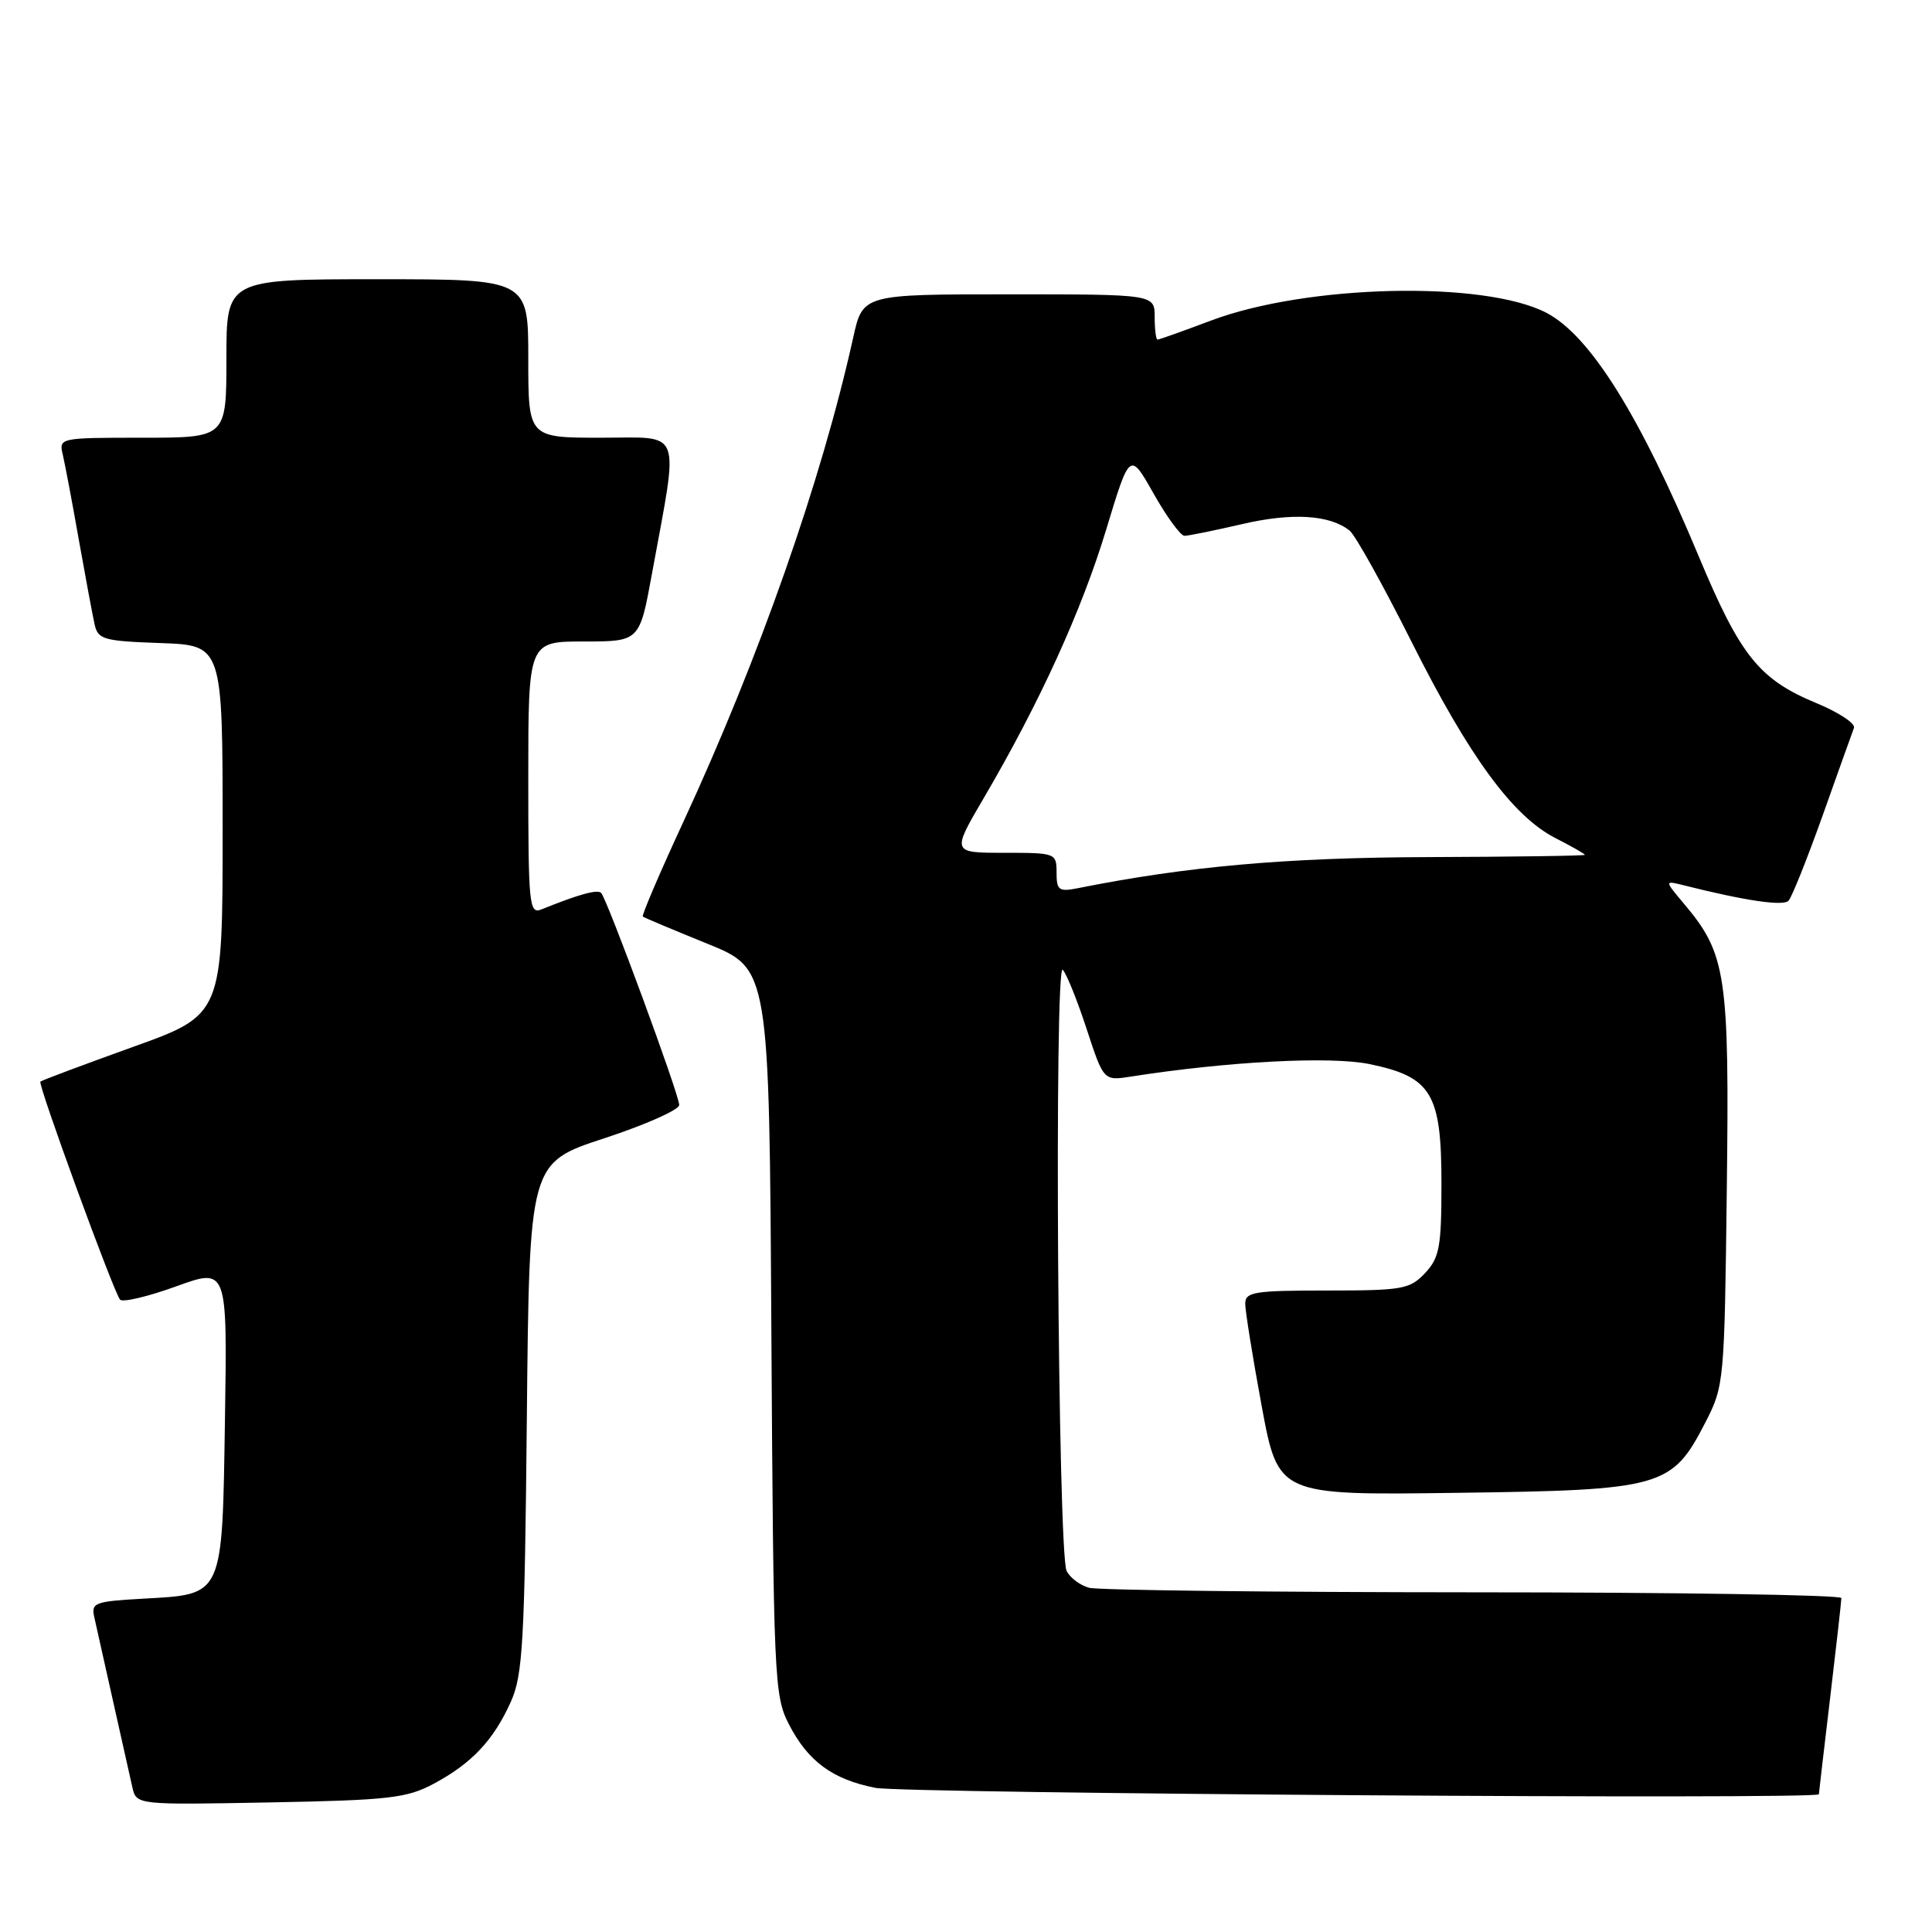 <?xml version="1.0" encoding="UTF-8" standalone="no"?>
<!DOCTYPE svg PUBLIC "-//W3C//DTD SVG 1.1//EN" "http://www.w3.org/Graphics/SVG/1.1/DTD/svg11.dtd" >
<svg xmlns="http://www.w3.org/2000/svg" xmlns:xlink="http://www.w3.org/1999/xlink" version="1.1" viewBox="0 0 256 256">
 <g >
 <path fill="currentColor"
d=" M 57.50 236.34 C 62.53 233.64 65.41 230.57 67.69 225.49 C 69.28 221.96 69.52 217.58 69.81 187.79 C 70.14 154.08 70.14 154.08 80.07 150.83 C 85.53 149.04 90.00 147.05 90.00 146.42 C 90.00 145.05 80.44 119.11 79.65 118.31 C 79.15 117.82 76.67 118.51 71.75 120.50 C 70.12 121.16 70.00 119.96 70.00 103.11 C 70.00 85.00 70.00 85.00 77.37 85.00 C 84.75 85.00 84.75 85.00 86.39 76.01 C 89.98 56.40 90.58 58.00 79.64 58.00 C 70.00 58.00 70.00 58.00 70.00 47.50 C 70.00 37.00 70.00 37.00 50.00 37.00 C 30.00 37.00 30.00 37.00 30.00 47.50 C 30.00 58.00 30.00 58.00 18.89 58.00 C 7.88 58.00 7.79 58.02 8.32 60.25 C 8.61 61.49 9.57 66.55 10.44 71.50 C 11.32 76.45 12.26 81.49 12.53 82.71 C 12.98 84.74 13.69 84.94 21.26 85.21 C 29.50 85.50 29.50 85.50 29.50 109.98 C 29.50 134.46 29.50 134.46 17.57 138.74 C 11.01 141.10 5.51 143.16 5.35 143.32 C 4.99 143.67 15.06 171.23 15.91 172.21 C 16.25 172.60 19.58 171.81 23.32 170.46 C 30.12 167.99 30.12 167.99 29.81 187.96 C 29.44 211.75 29.68 211.23 19.01 211.83 C 12.47 212.20 12.05 212.36 12.51 214.36 C 12.78 215.54 13.90 220.55 15.00 225.50 C 16.10 230.45 17.25 235.55 17.54 236.83 C 18.08 239.16 18.08 239.16 35.79 238.83 C 51.62 238.53 53.92 238.26 57.50 236.34 Z  M 241.01 237.75 C 241.01 237.61 241.68 231.88 242.50 225.00 C 243.32 218.12 243.99 212.16 243.99 211.75 C 244.00 211.34 222.06 210.99 195.25 210.99 C 168.44 210.98 145.52 210.71 144.32 210.39 C 143.12 210.07 141.78 209.06 141.33 208.15 C 140.17 205.78 139.67 127.26 140.82 128.50 C 141.33 129.05 142.76 132.59 143.99 136.36 C 146.24 143.22 146.24 143.22 149.87 142.65 C 162.72 140.64 176.33 139.93 181.48 141.00 C 189.69 142.70 191.00 144.88 191.00 156.82 C 191.00 165.25 190.74 166.64 188.83 168.69 C 186.81 170.83 185.85 171.00 175.83 171.00 C 166.18 171.00 165.00 171.19 165.00 172.75 C 165.00 173.71 165.98 179.82 167.18 186.31 C 169.37 198.13 169.37 198.13 192.94 197.81 C 220.29 197.45 221.53 197.10 225.96 188.50 C 228.46 183.64 228.50 183.16 228.81 157.59 C 229.16 129.19 228.74 126.41 223.17 119.79 C 220.54 116.67 220.54 116.67 223.04 117.29 C 231.26 119.36 236.29 120.10 236.99 119.35 C 237.43 118.88 239.47 113.78 241.53 108.00 C 243.58 102.22 245.44 97.03 245.66 96.45 C 245.88 95.87 243.64 94.39 240.69 93.17 C 233.09 90.02 230.60 86.91 225.08 73.69 C 217.27 54.98 210.66 44.43 204.89 41.44 C 196.60 37.15 173.15 37.70 160.45 42.48 C 156.77 43.87 153.59 45.00 153.38 45.00 C 153.17 45.00 153.00 43.65 153.00 42.00 C 153.00 39.00 153.00 39.00 133.66 39.00 C 114.32 39.00 114.32 39.00 113.05 44.75 C 108.86 63.64 100.63 87.11 90.53 108.94 C 87.41 115.68 85.00 121.31 85.18 121.45 C 85.36 121.60 89.20 123.21 93.71 125.04 C 101.93 128.36 101.93 128.36 102.21 176.43 C 102.49 222.22 102.59 224.69 104.50 228.41 C 107.03 233.37 110.31 235.79 116.00 236.90 C 119.81 237.65 240.98 238.47 241.01 237.75 Z  M 140.00 115.62 C 140.00 113.04 139.89 113.00 133.05 113.00 C 126.10 113.00 126.10 113.00 130.35 105.75 C 137.73 93.17 143.33 80.89 146.57 70.19 C 149.71 59.83 149.71 59.83 152.86 65.41 C 154.60 68.49 156.44 71.00 156.95 71.00 C 157.46 71.00 160.89 70.30 164.57 69.45 C 171.23 67.90 176.23 68.21 178.84 70.32 C 179.58 70.91 183.25 77.50 186.99 84.95 C 194.68 100.29 200.46 108.17 206.12 111.06 C 208.25 112.15 210.00 113.14 210.00 113.27 C 209.99 113.40 200.66 113.53 189.25 113.57 C 170.40 113.63 157.27 114.80 142.82 117.69 C 140.30 118.19 140.00 117.97 140.00 115.62 Z "/>
</g>
</svg>